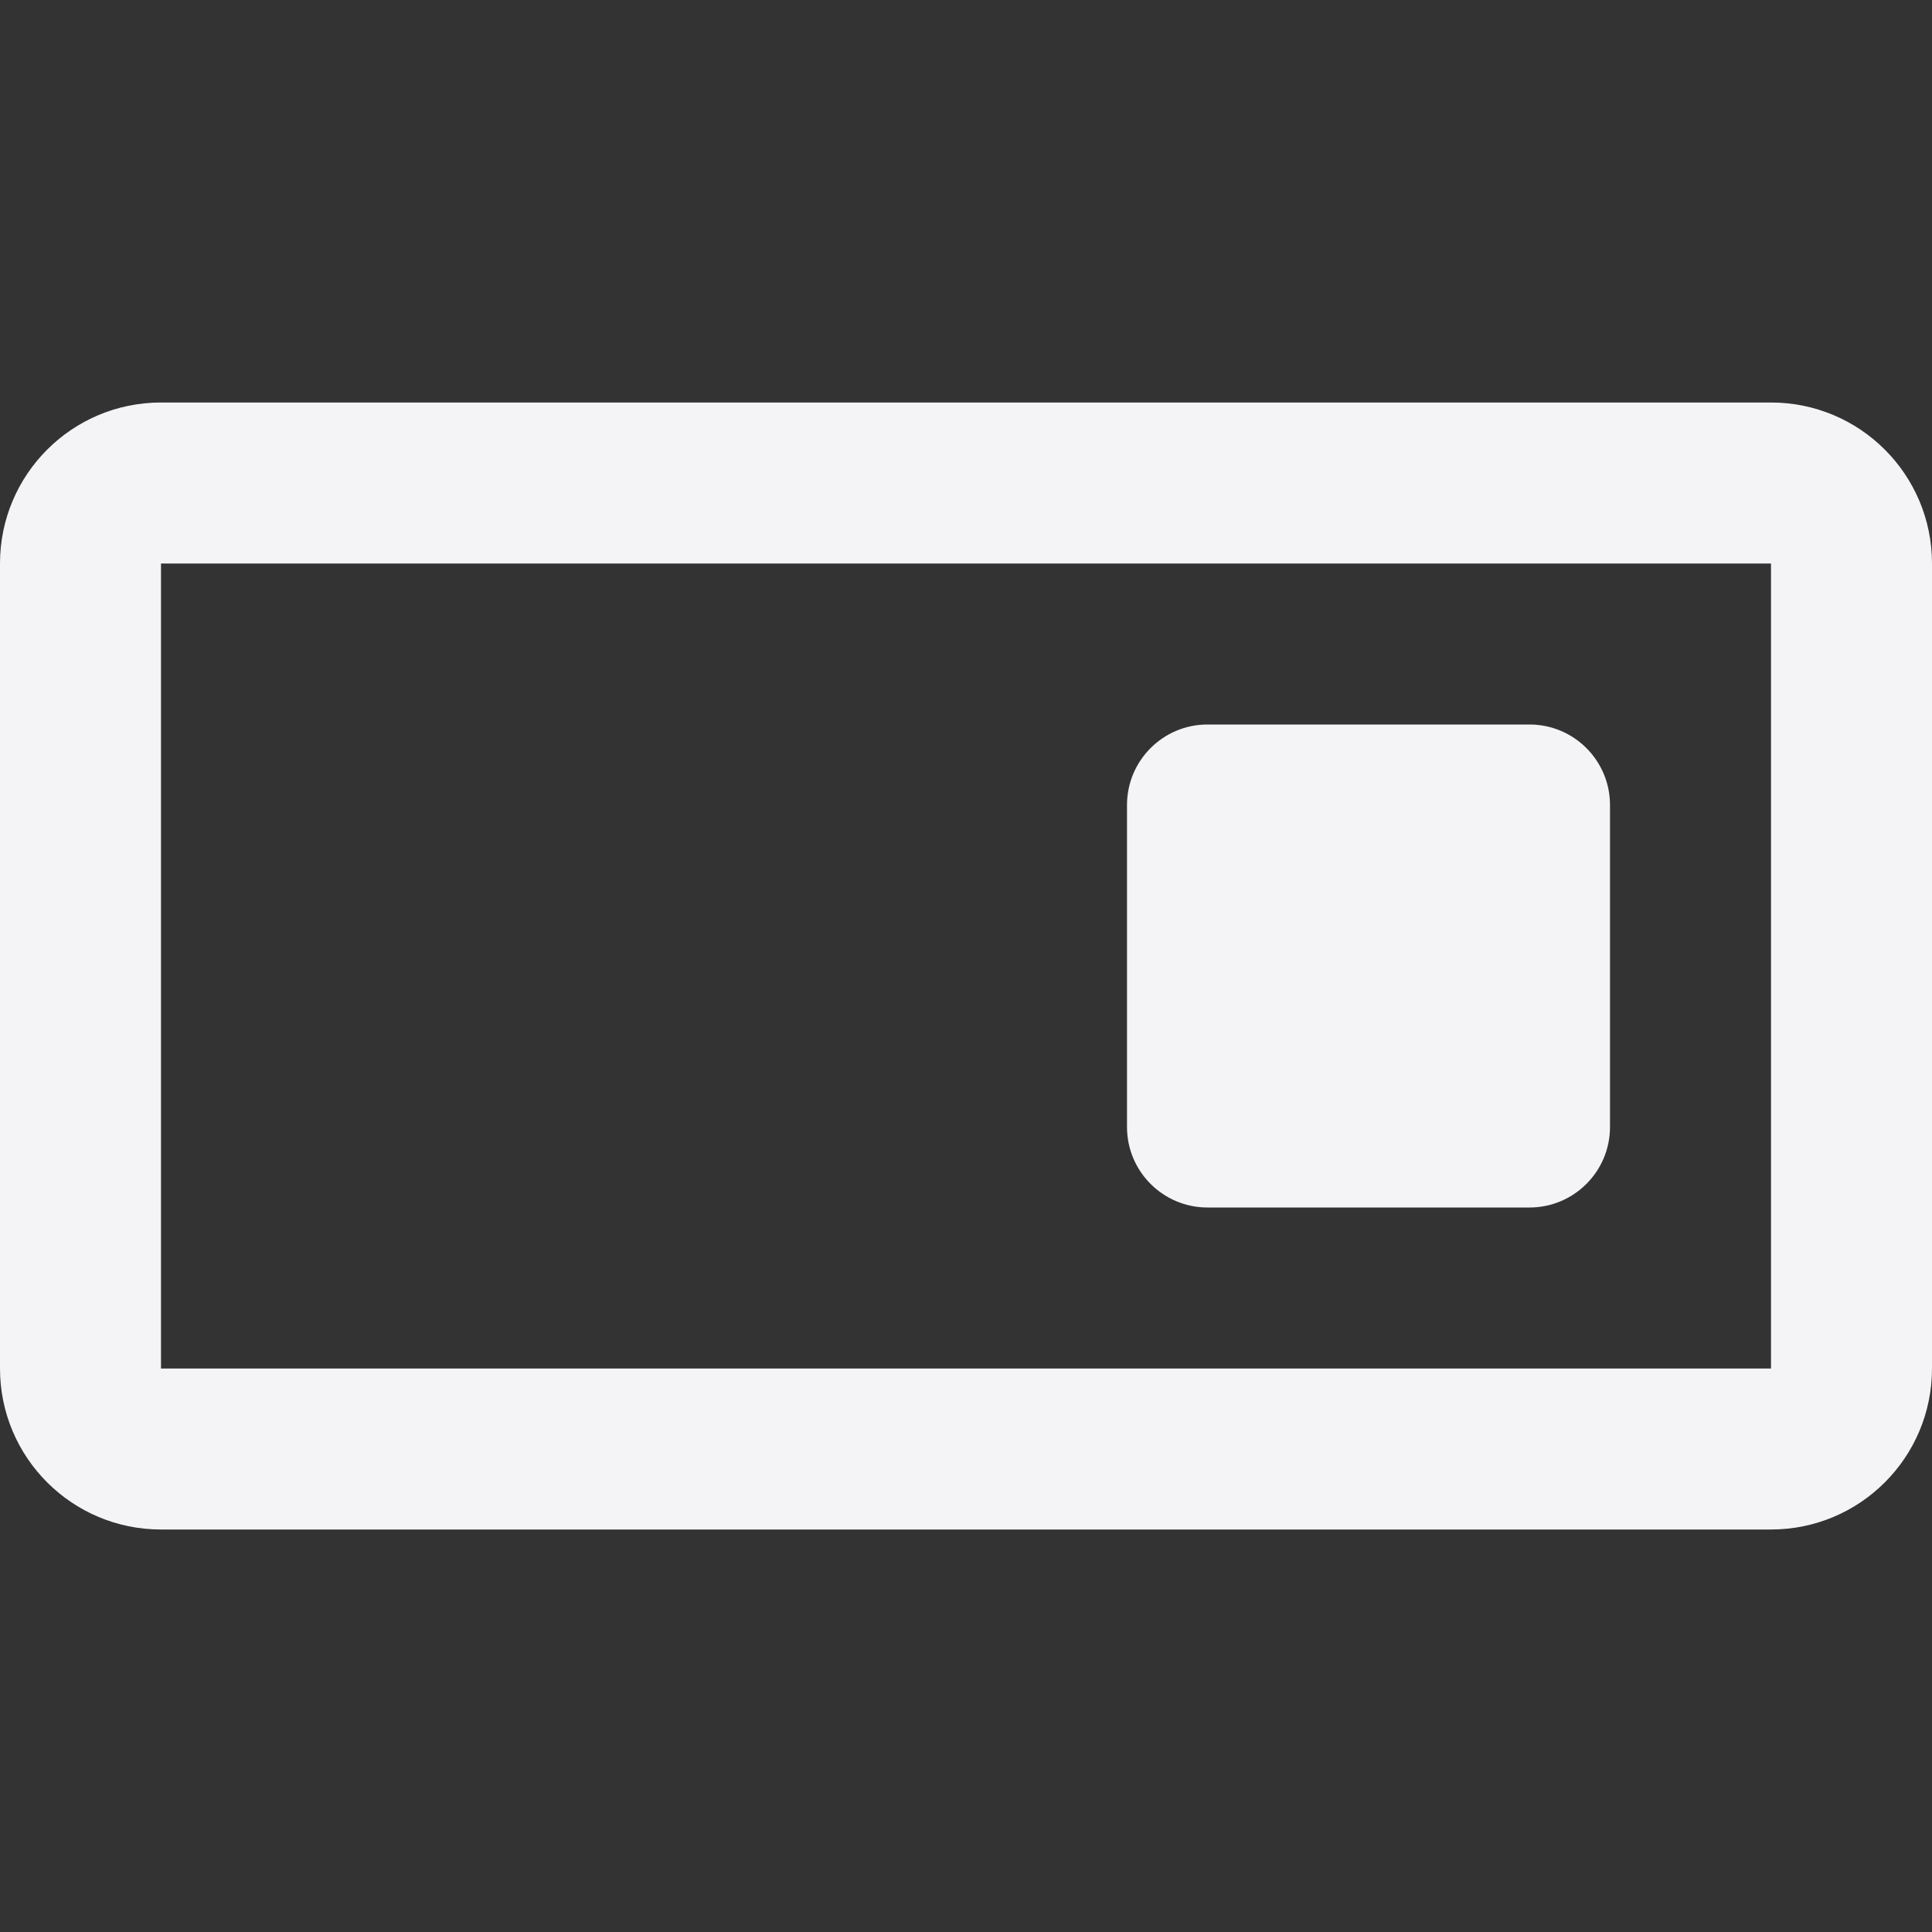 <svg fill="none" height="24" viewBox="0 0 24 24" width="24" xmlns="http://www.w3.org/2000/svg"><rect x="0" y="0" width="24" height="24" fill="#333333" stroke="none"/><g fill="#f4f4f7"><path d="m15 9c-.552 0-1 .448-1 1v4c0 .552.448 1 1 1h4c.552 0 1-.448 1-1v-4c0-.552-.448-1-1-1z"/><path clip-rule="evenodd" d="m0 7c0-1.105.895-2 2-2h20c1.105 0 2 .895 2 2v10c0 1.105-.895 2-2 2h-20c-1.105 0-2-.895-2-2zm2 0h20v10h-20z" fill-rule="evenodd"/></g></svg>